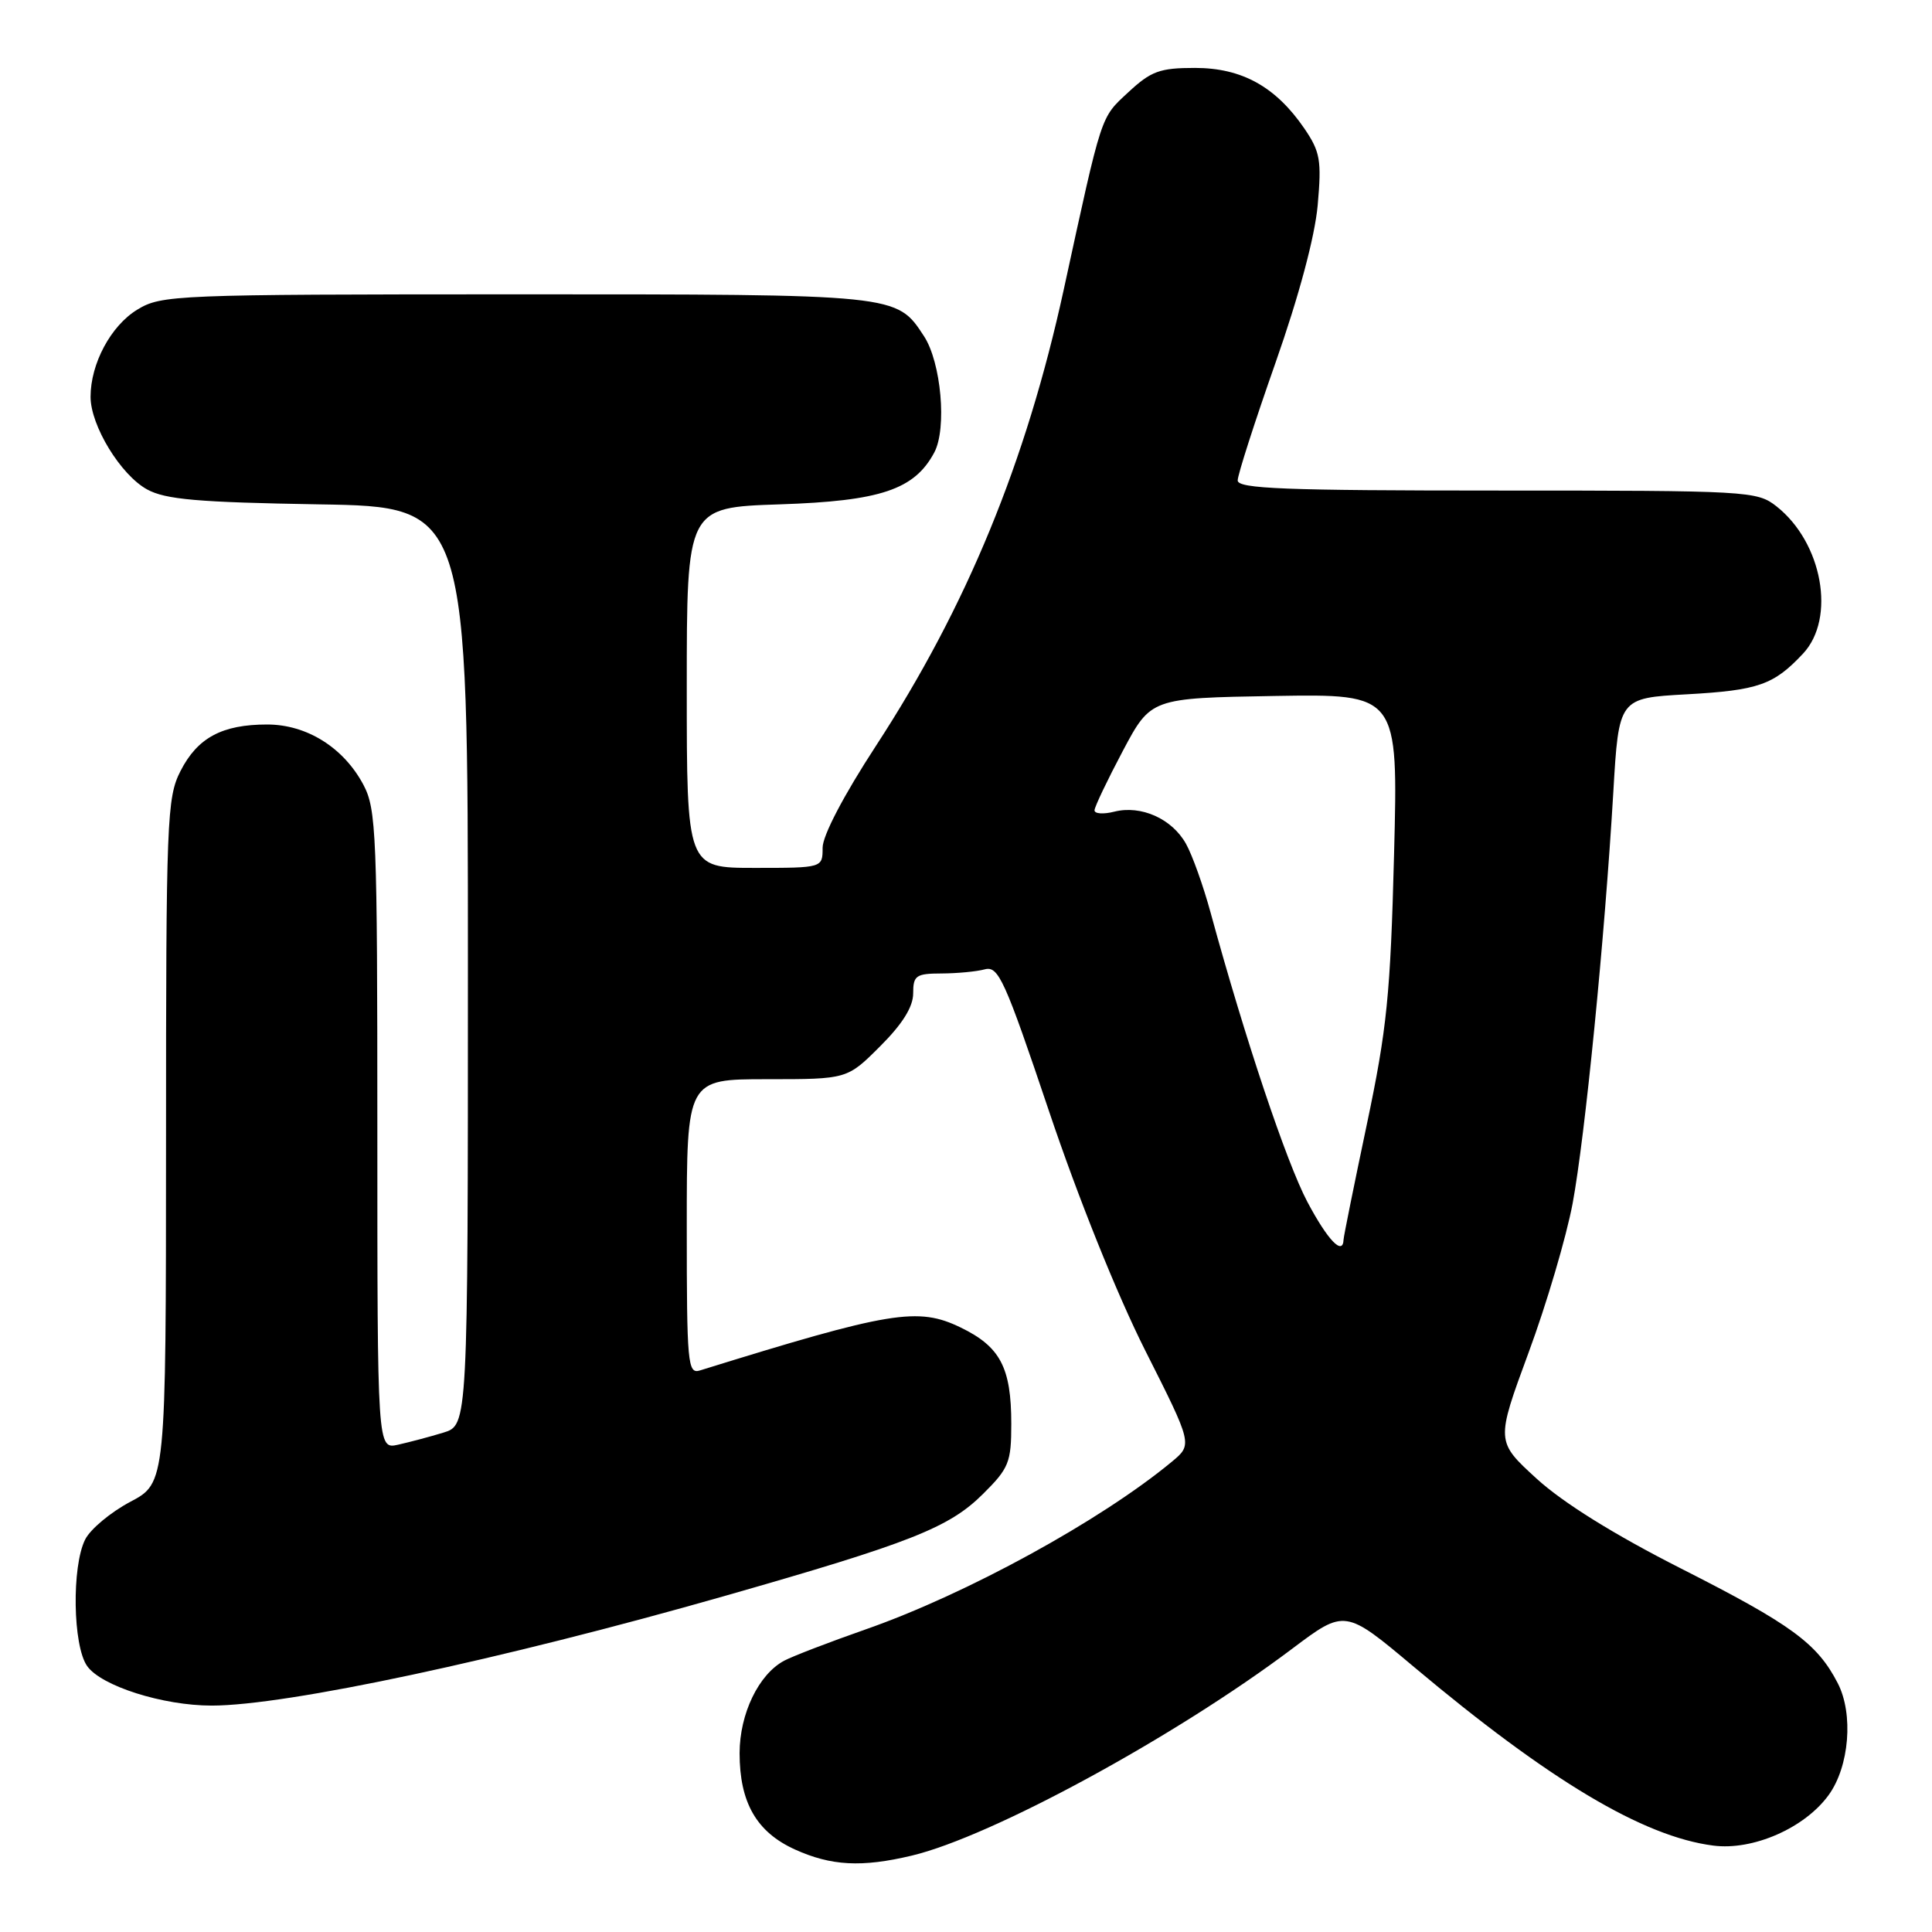 <?xml version="1.0" encoding="UTF-8" standalone="no"?>
<!DOCTYPE svg PUBLIC "-//W3C//DTD SVG 1.1//EN" "http://www.w3.org/Graphics/SVG/1.1/DTD/svg11.dtd" >
<svg xmlns="http://www.w3.org/2000/svg" xmlns:xlink="http://www.w3.org/1999/xlink" version="1.1" viewBox="0 0 256 256">
 <g >
 <path fill="currentColor"
d=" M 120.81 245.88 C 131.39 243.36 155.69 230.15 171.19 218.49 C 178.22 213.20 178.22 213.20 187.36 220.88 C 205.27 235.92 217.72 243.36 227.02 244.55 C 232.27 245.23 239.13 242.23 242.30 237.86 C 245.05 234.08 245.62 227.11 243.51 223.03 C 240.79 217.75 237.38 215.26 222.77 207.85 C 213.86 203.33 207.12 199.13 203.61 195.93 C 198.21 190.99 198.21 190.99 202.54 179.24 C 204.93 172.79 207.55 163.88 208.38 159.47 C 210.03 150.59 212.63 124.35 213.77 105.00 C 214.50 92.50 214.50 92.50 223.50 92.00 C 233.00 91.47 235.02 90.76 238.91 86.61 C 243.30 81.92 241.48 71.89 235.39 67.09 C 232.81 65.06 231.70 65.00 198.37 65.00 C 170.26 65.00 164.00 64.76 164.00 63.66 C 164.00 62.92 166.25 55.92 169.00 48.10 C 172.12 39.23 174.22 31.38 174.60 27.20 C 175.13 21.23 174.94 20.12 172.83 17.02 C 169.04 11.49 164.56 9.00 158.34 9.00 C 153.67 9.00 152.52 9.42 149.48 12.25 C 145.80 15.68 146.08 14.80 140.95 38.38 C 135.96 61.26 128.09 80.39 116.06 98.84 C 111.79 105.39 109.00 110.72 109.00 112.33 C 109.00 115.00 109.00 115.00 100.00 115.00 C 91.00 115.00 91.00 115.00 91.00 91.12 C 91.00 67.24 91.00 67.24 103.30 66.83 C 116.69 66.39 121.17 64.88 123.80 59.95 C 125.49 56.77 124.71 48.02 122.43 44.54 C 118.78 38.97 119.08 39.00 68.30 39.00 C 23.12 39.01 21.39 39.08 18.19 41.03 C 14.69 43.16 12.00 48.18 12.00 52.58 C 12.00 56.40 15.99 62.93 19.49 64.85 C 21.93 66.19 26.21 66.56 42.25 66.83 C 62.00 67.15 62.00 67.15 62.00 128.00 C 62.00 188.84 62.00 188.84 58.75 189.83 C 56.96 190.38 54.26 191.09 52.75 191.43 C 50.00 192.04 50.00 192.04 50.00 149.75 C 50.00 110.52 49.87 107.22 48.15 103.98 C 45.53 99.06 40.65 96.00 35.40 96.00 C 29.43 96.00 26.17 97.75 23.92 102.16 C 22.11 105.70 22.00 108.53 22.00 151.21 C 21.99 196.50 21.99 196.50 17.26 199.00 C 14.66 200.38 11.97 202.62 11.28 204.00 C 9.49 207.58 9.65 218.06 11.54 220.75 C 13.39 223.40 21.58 226.00 28.05 226.00 C 37.96 226.00 66.51 219.90 96.00 211.48 C 120.65 204.44 125.76 202.43 130.25 197.96 C 133.69 194.55 134.00 193.77 134.00 188.66 C 134.00 181.21 132.54 178.44 127.29 175.90 C 121.62 173.15 118.01 173.75 92.75 181.59 C 91.12 182.10 91.00 180.74 91.00 162.57 C 91.00 143.00 91.00 143.00 101.63 143.00 C 112.26 143.00 112.26 143.00 116.63 138.63 C 119.58 135.69 121.00 133.41 121.00 131.63 C 121.00 129.26 121.37 129.00 124.75 128.99 C 126.81 128.98 129.40 128.74 130.50 128.44 C 132.30 127.97 133.14 129.83 138.99 147.21 C 142.87 158.75 148.00 171.50 151.75 178.95 C 158.03 191.40 158.03 191.40 155.27 193.69 C 145.85 201.49 128.09 211.22 114.71 215.90 C 109.88 217.59 105.02 219.46 103.91 220.05 C 100.52 221.86 98.01 227.08 98.00 232.30 C 98.00 238.84 100.24 242.75 105.32 245.06 C 110.13 247.24 114.18 247.46 120.81 245.88 Z  M 173.23 159.25 C 170.46 154.01 164.96 137.59 160.43 121.00 C 159.46 117.42 157.98 113.28 157.14 111.79 C 155.28 108.48 151.21 106.66 147.65 107.55 C 146.19 107.92 145.01 107.83 145.03 107.36 C 145.05 106.89 146.74 103.35 148.78 99.50 C 152.50 92.50 152.50 92.50 168.88 92.22 C 185.27 91.95 185.27 91.95 184.72 113.22 C 184.24 131.80 183.78 136.34 181.11 149.00 C 179.43 156.97 178.04 163.84 178.03 164.25 C 177.95 166.45 175.93 164.34 173.23 159.25 Z "/>
</g>
</svg>